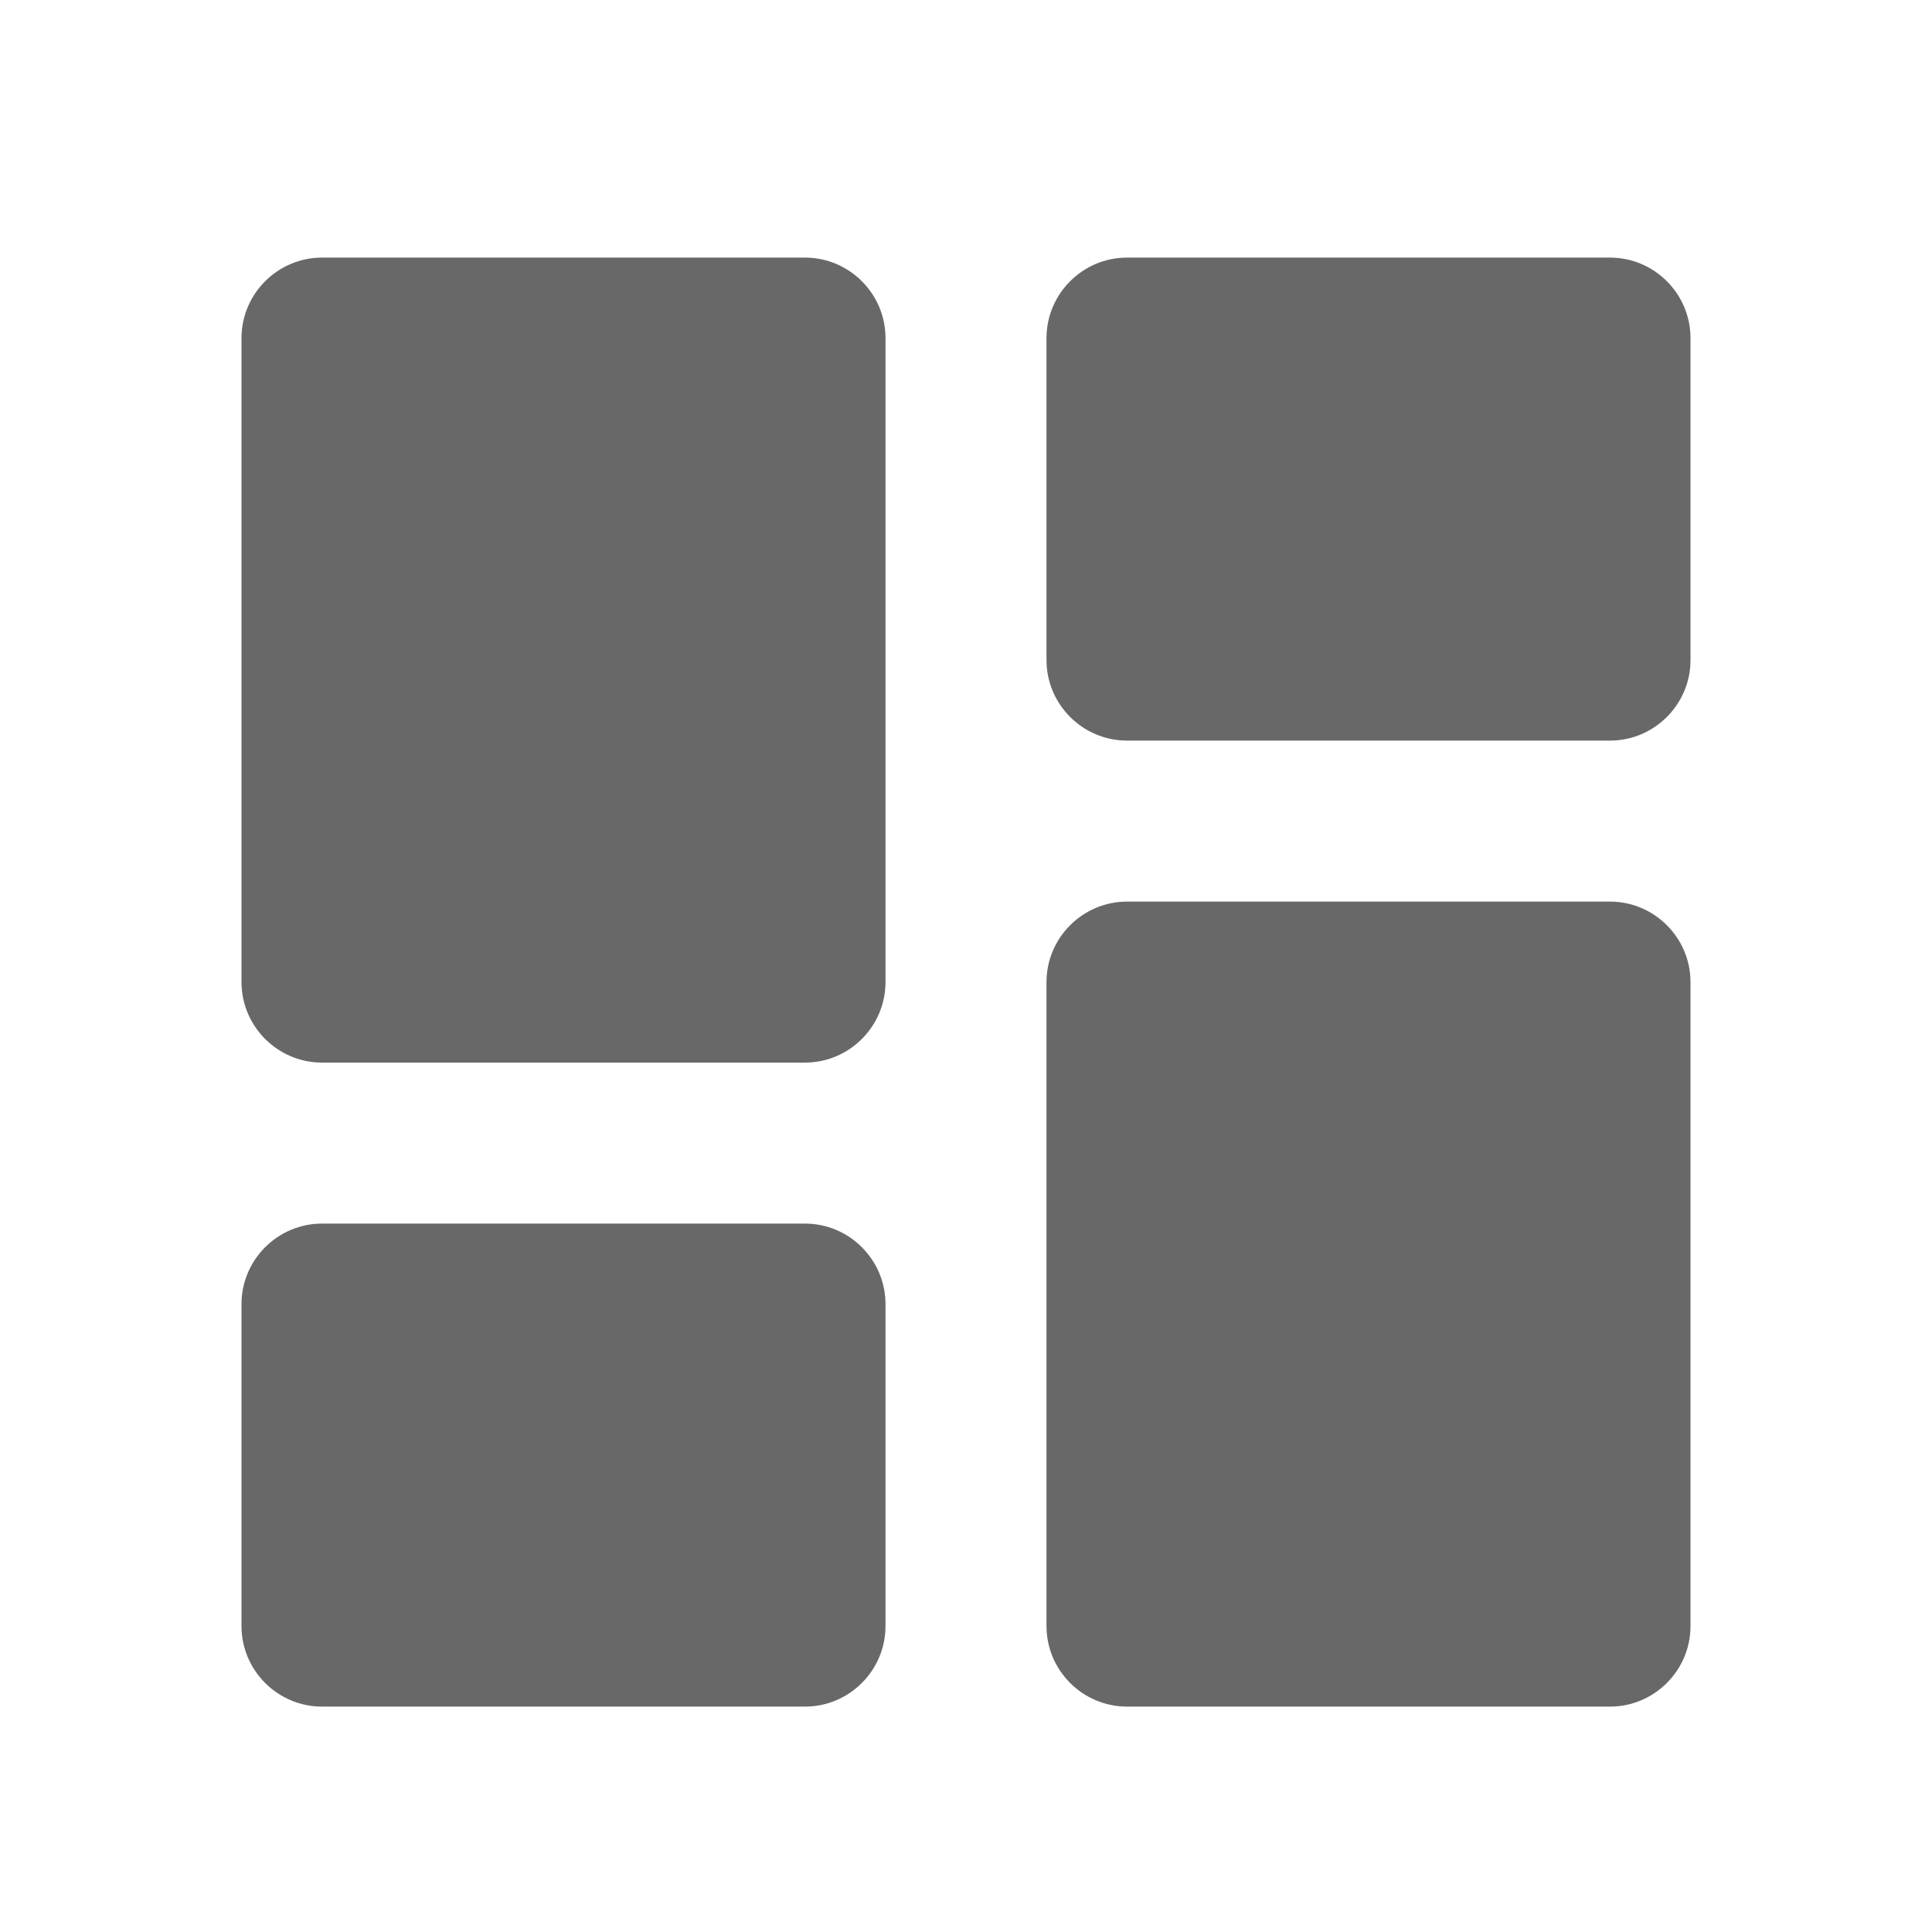 <svg width="30" height="30" viewBox="0 0 30 30" fill="none" xmlns="http://www.w3.org/2000/svg">
<path d="M5 16.5H12.5C13.188 16.5 13.75 15.938 13.75 15.25V5.25C13.75 4.562 13.188 4 12.5 4H5C4.312 4 3.75 4.562 3.75 5.25V15.25C3.75 15.938 4.312 16.5 5 16.5ZM5 26.5H12.5C13.188 26.5 13.75 25.938 13.75 25.25V20.25C13.75 19.562 13.188 19 12.5 19H5C4.312 19 3.75 19.562 3.75 20.25V25.25C3.75 25.938 4.312 26.5 5 26.5ZM17.5 26.5H25C25.688 26.5 26.25 25.938 26.25 25.25V15.25C26.25 14.562 25.688 14 25 14H17.5C16.812 14 16.25 14.562 16.25 15.25V25.25C16.25 25.938 16.812 26.5 17.5 26.5ZM16.25 5.25V10.25C16.25 10.938 16.812 11.5 17.5 11.5H25C25.688 11.5 26.25 10.938 26.25 10.25V5.25C26.25 4.562 25.688 4 25 4H17.5C16.812 4 16.25 4.562 16.25 5.25Z" fill="#686868"/>
</svg>
